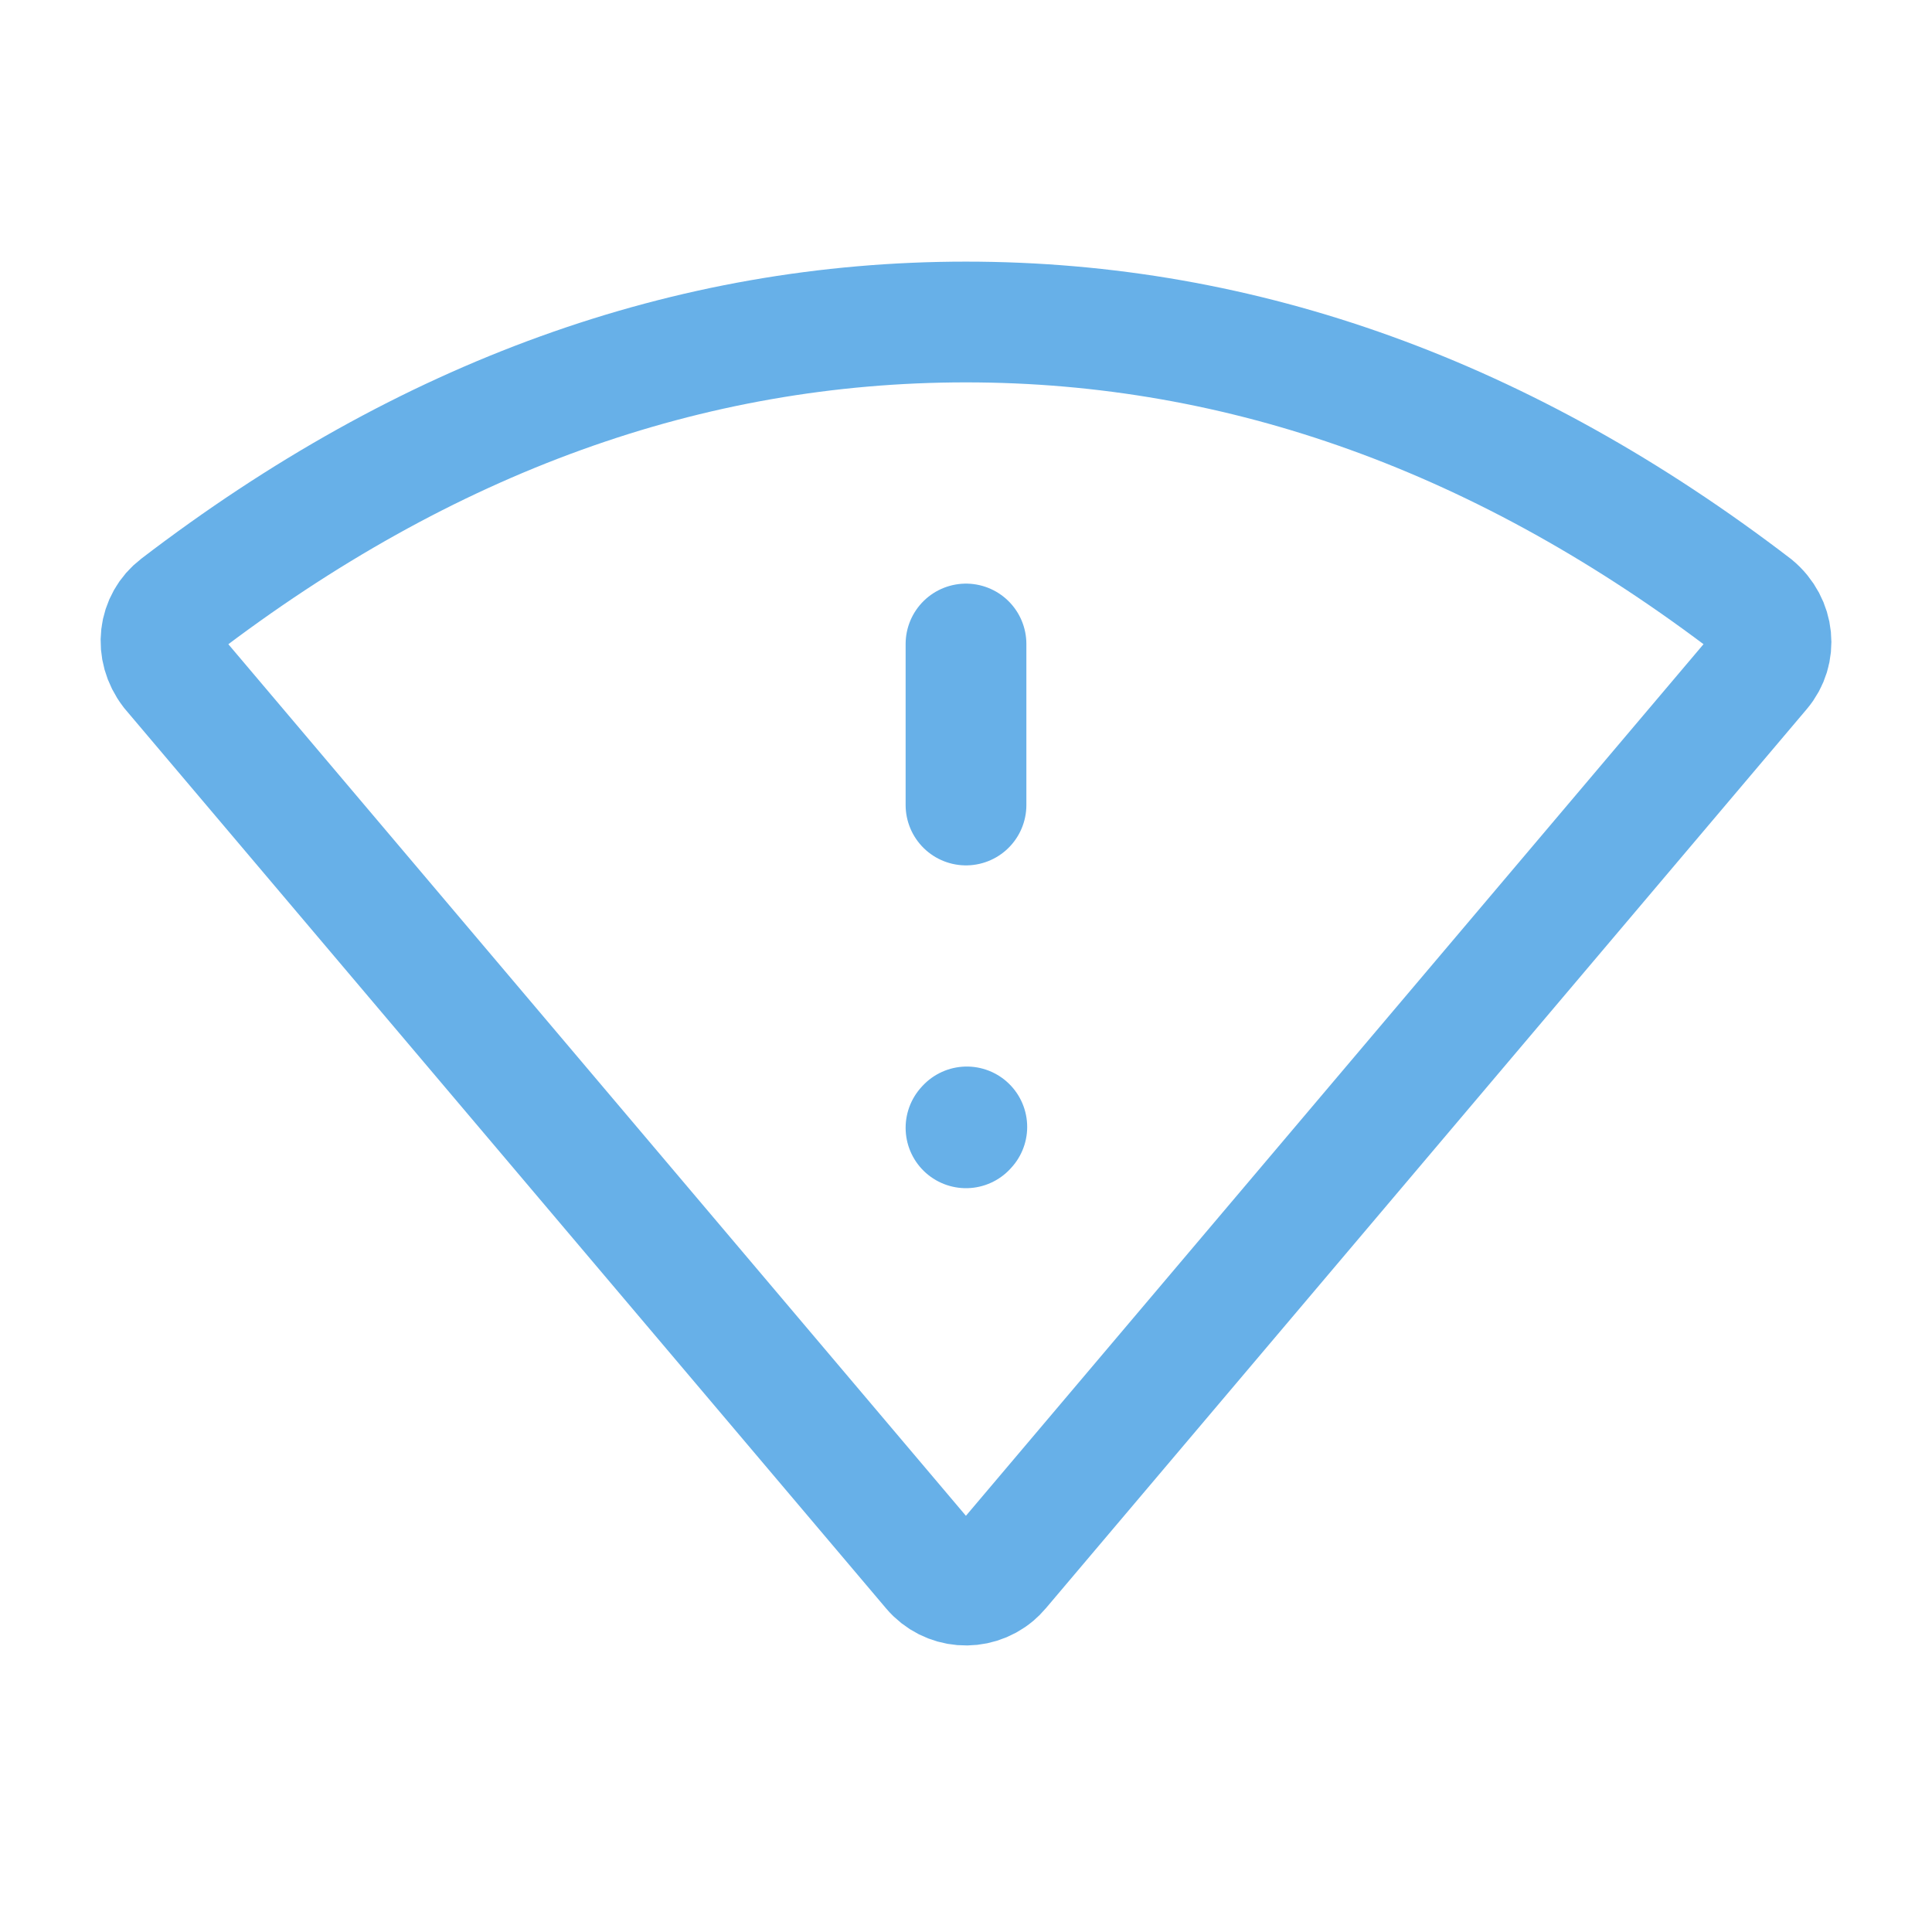<?xml version="1.0" encoding="UTF-8"?><svg width="24px" height="24px" stroke-width="1.5" viewBox="0 0 24 24" fill="none" xmlns="http://www.w3.org/2000/svg" color="#67b0e8"><path d="M2.126 8.324C1.926 8.062 1.971 7.719 2.212 7.535C5.29 5.178 8.553 4 11.999 4C15.446 4 18.708 5.178 21.787 7.535C22.039 7.747 22.068 8.093 21.872 8.324L12.417 19.497C12.398 19.52 12.376 19.541 12.353 19.561C12.122 19.756 11.777 19.728 11.581 19.497L2.126 8.324Z" stroke="#67b0e8" stroke-width="1.5"></path><path d="M12 8V10" stroke="#67b0e8" stroke-width="1.5" stroke-linecap="round" stroke-linejoin="round"></path><path d="M12 14.01L12.01 13.999" stroke="#67b0e8" stroke-width="1.5" stroke-linecap="round" stroke-linejoin="round"></path></svg>